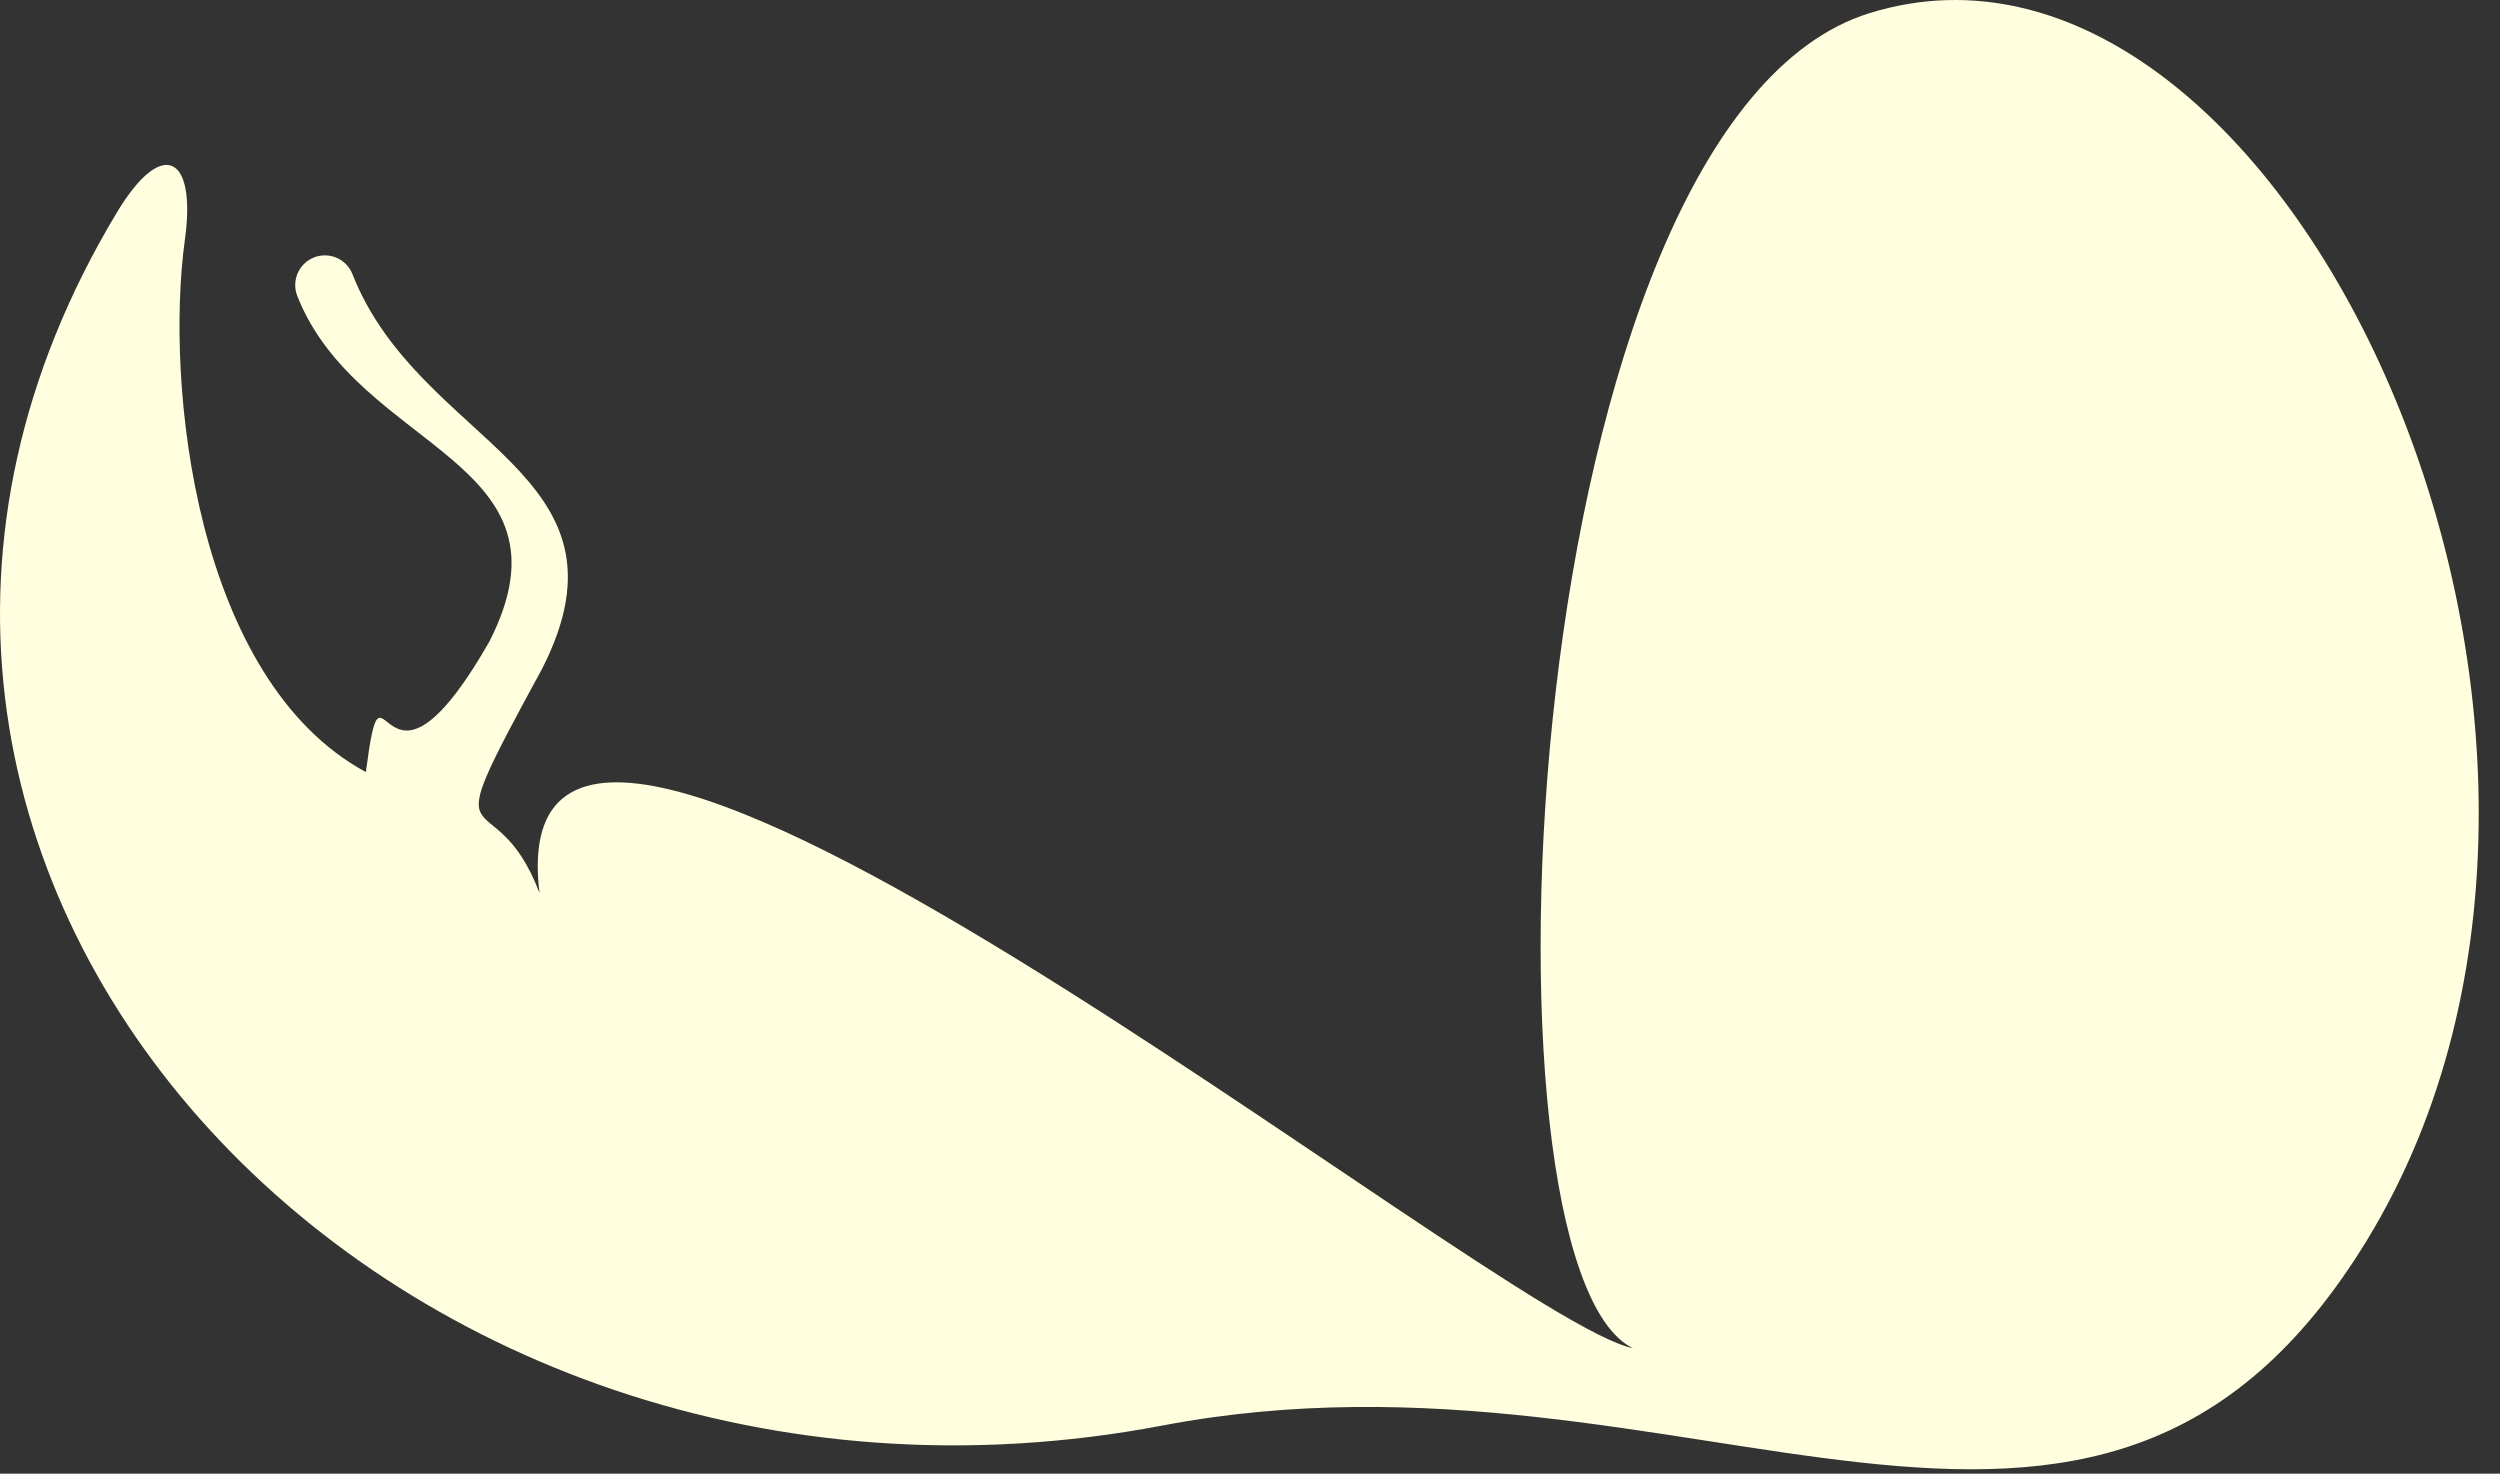 <?xml version="1.0" encoding="UTF-8" standalone="no"?>
<!DOCTYPE svg PUBLIC "-//W3C//DTD SVG 1.1//EN" "http://www.w3.org/Graphics/SVG/1.1/DTD/svg11.dtd">
<svg width="100%" height="100%" viewBox="0 0 95 56" version="1.1" xmlns="http://www.w3.org/2000/svg" xmlns:xlink="http://www.w3.org/1999/xlink" xml:space="preserve" style="fill-rule:evenodd;clip-rule:evenodd;stroke-linejoin:round;stroke-miterlimit:1.414;">
    <rect x="0" y="0" width="95" height="56" fill="#333333" stroke="none"/>
    <g transform="matrix(0.75,0,0,0.75,0,0)">
        <g transform="matrix(6.12323e-17,1,-1,6.12323e-17,99.998,-14.737)">
            <path d="M86.963,41.095C81.867,14.294 100.22,-6.169 77.506,-19.969C51.709,-35.644 8.888,-15.726 15.403,5.276C20.956,23.176 78.884,25.773 83.048,17.263C81.59,24.325 39.508,75.154 59.981,72.664C53.787,75.012 59.179,78.284 48.621,72.532C38.601,67.424 37.32,78.721 28.629,82.14C27.856,82.443 27.477,83.314 27.78,84.09C27.993,84.628 28.486,84.98 29.028,85.033C29.259,85.055 29.497,85.027 29.726,84.939C37.605,81.836 38.015,70.498 47.259,75.211C57.049,80.824 46.658,80.525 53.855,81.461C49.174,90.106 34.219,91.645 26.87,90.629C22.603,90.039 21.684,91.776 25.496,94.072C58.522,113.959 94.478,80.623 86.963,41.095Z" style="fill:#fffede;"/>
        </g>
    </g>
</svg>
